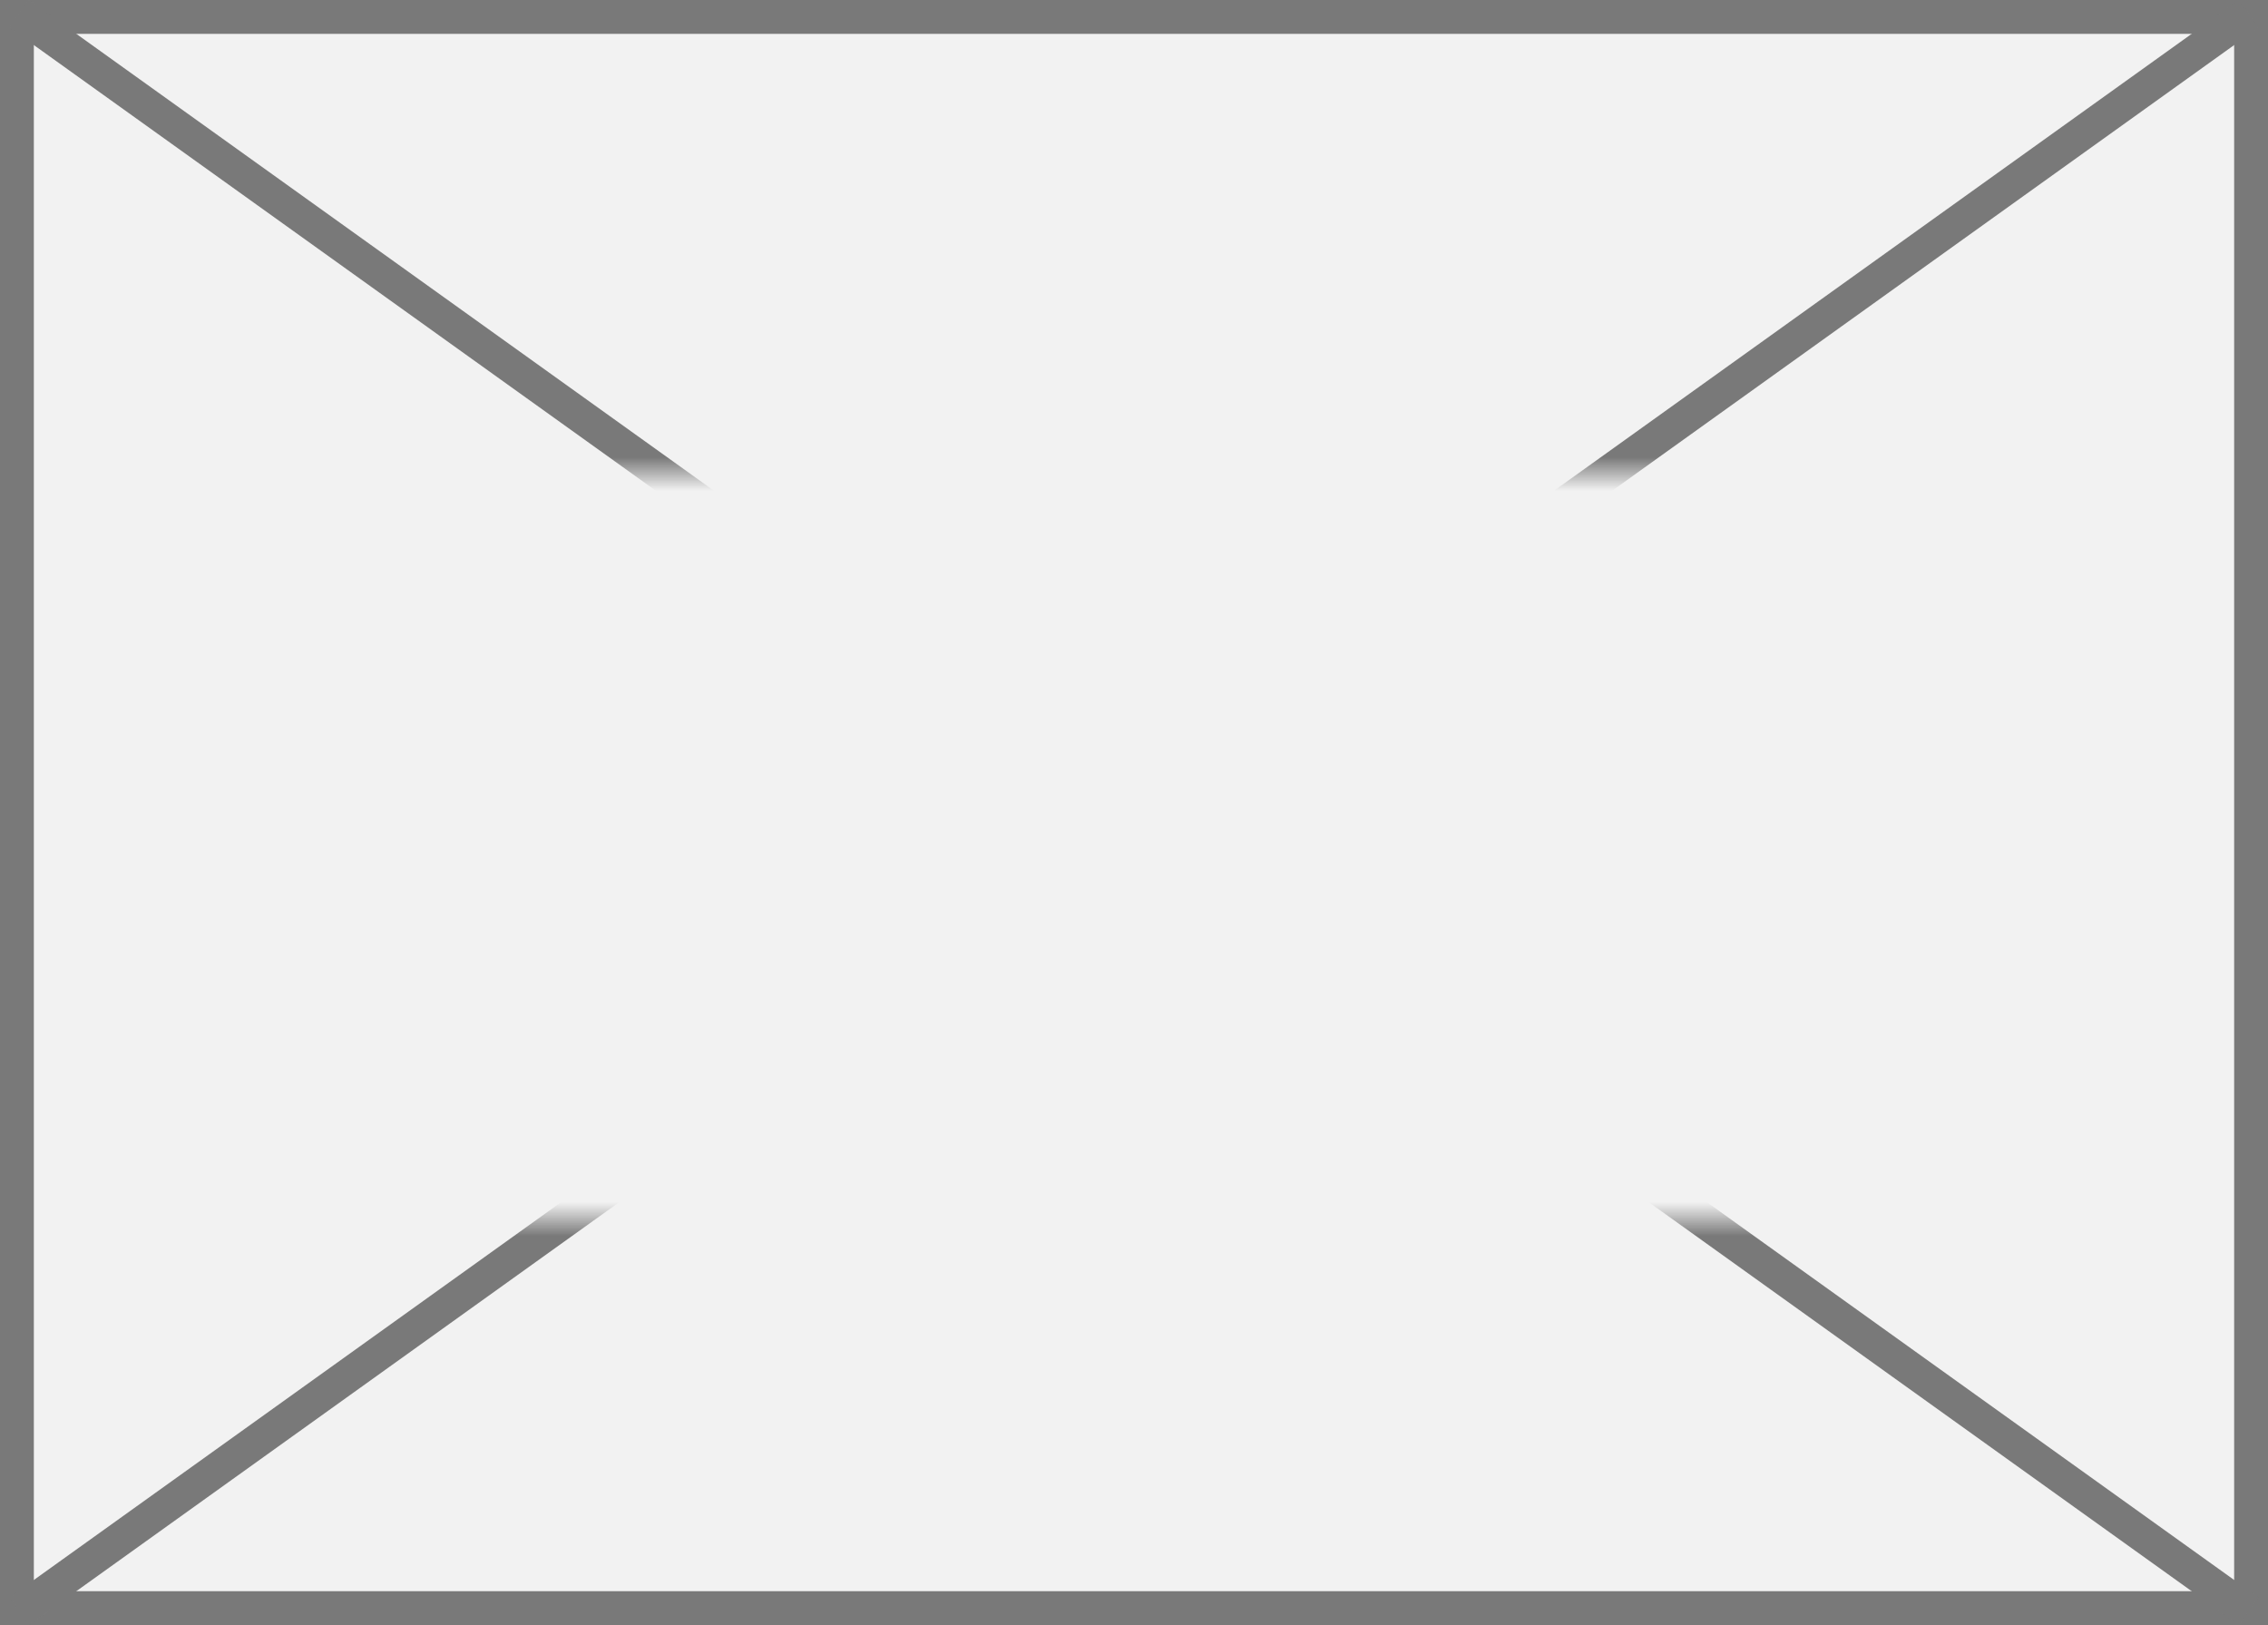 ﻿<?xml version="1.0" encoding="utf-8"?>
<svg version="1.1" xmlns:xlink="http://www.w3.org/1999/xlink" width="67px" height="48px" xmlns="http://www.w3.org/2000/svg">
  <rect width="100%" height="100%" fill="#333333" stroke="none"/>
  <defs>
    <mask fill="white" id="clip54">
      <path d="M 196.5 517  L 236.5 517  L 236.5 539  L 196.5 539  Z M 182 503  L 249 503  L 249 551  L 182 551  Z " fill-rule="evenodd" />
    </mask>
  </defs>
  <g transform="matrix(1 0 0 1 -182 -503 )">
    <path d="M 182.5 503.5  L 248.5 503.5  L 248.5 550.5  L 182.5 550.5  L 182.5 503.5  Z " fill-rule="nonzero" fill="#f2f2f2" stroke="none" />
    <path d="M 182.5 503.5  L 248.5 503.5  L 248.5 550.5  L 182.5 550.5  L 182.5 503.5  Z " stroke-width="1" stroke="#797979" fill="none" />
    <path d="M 182.567 503.406  L 248.433 550.594  M 248.433 503.406  L 182.567 550.594  " stroke-width="1" stroke="#797979" fill="none" mask="url(#clip54)" />
  </g>
</svg>